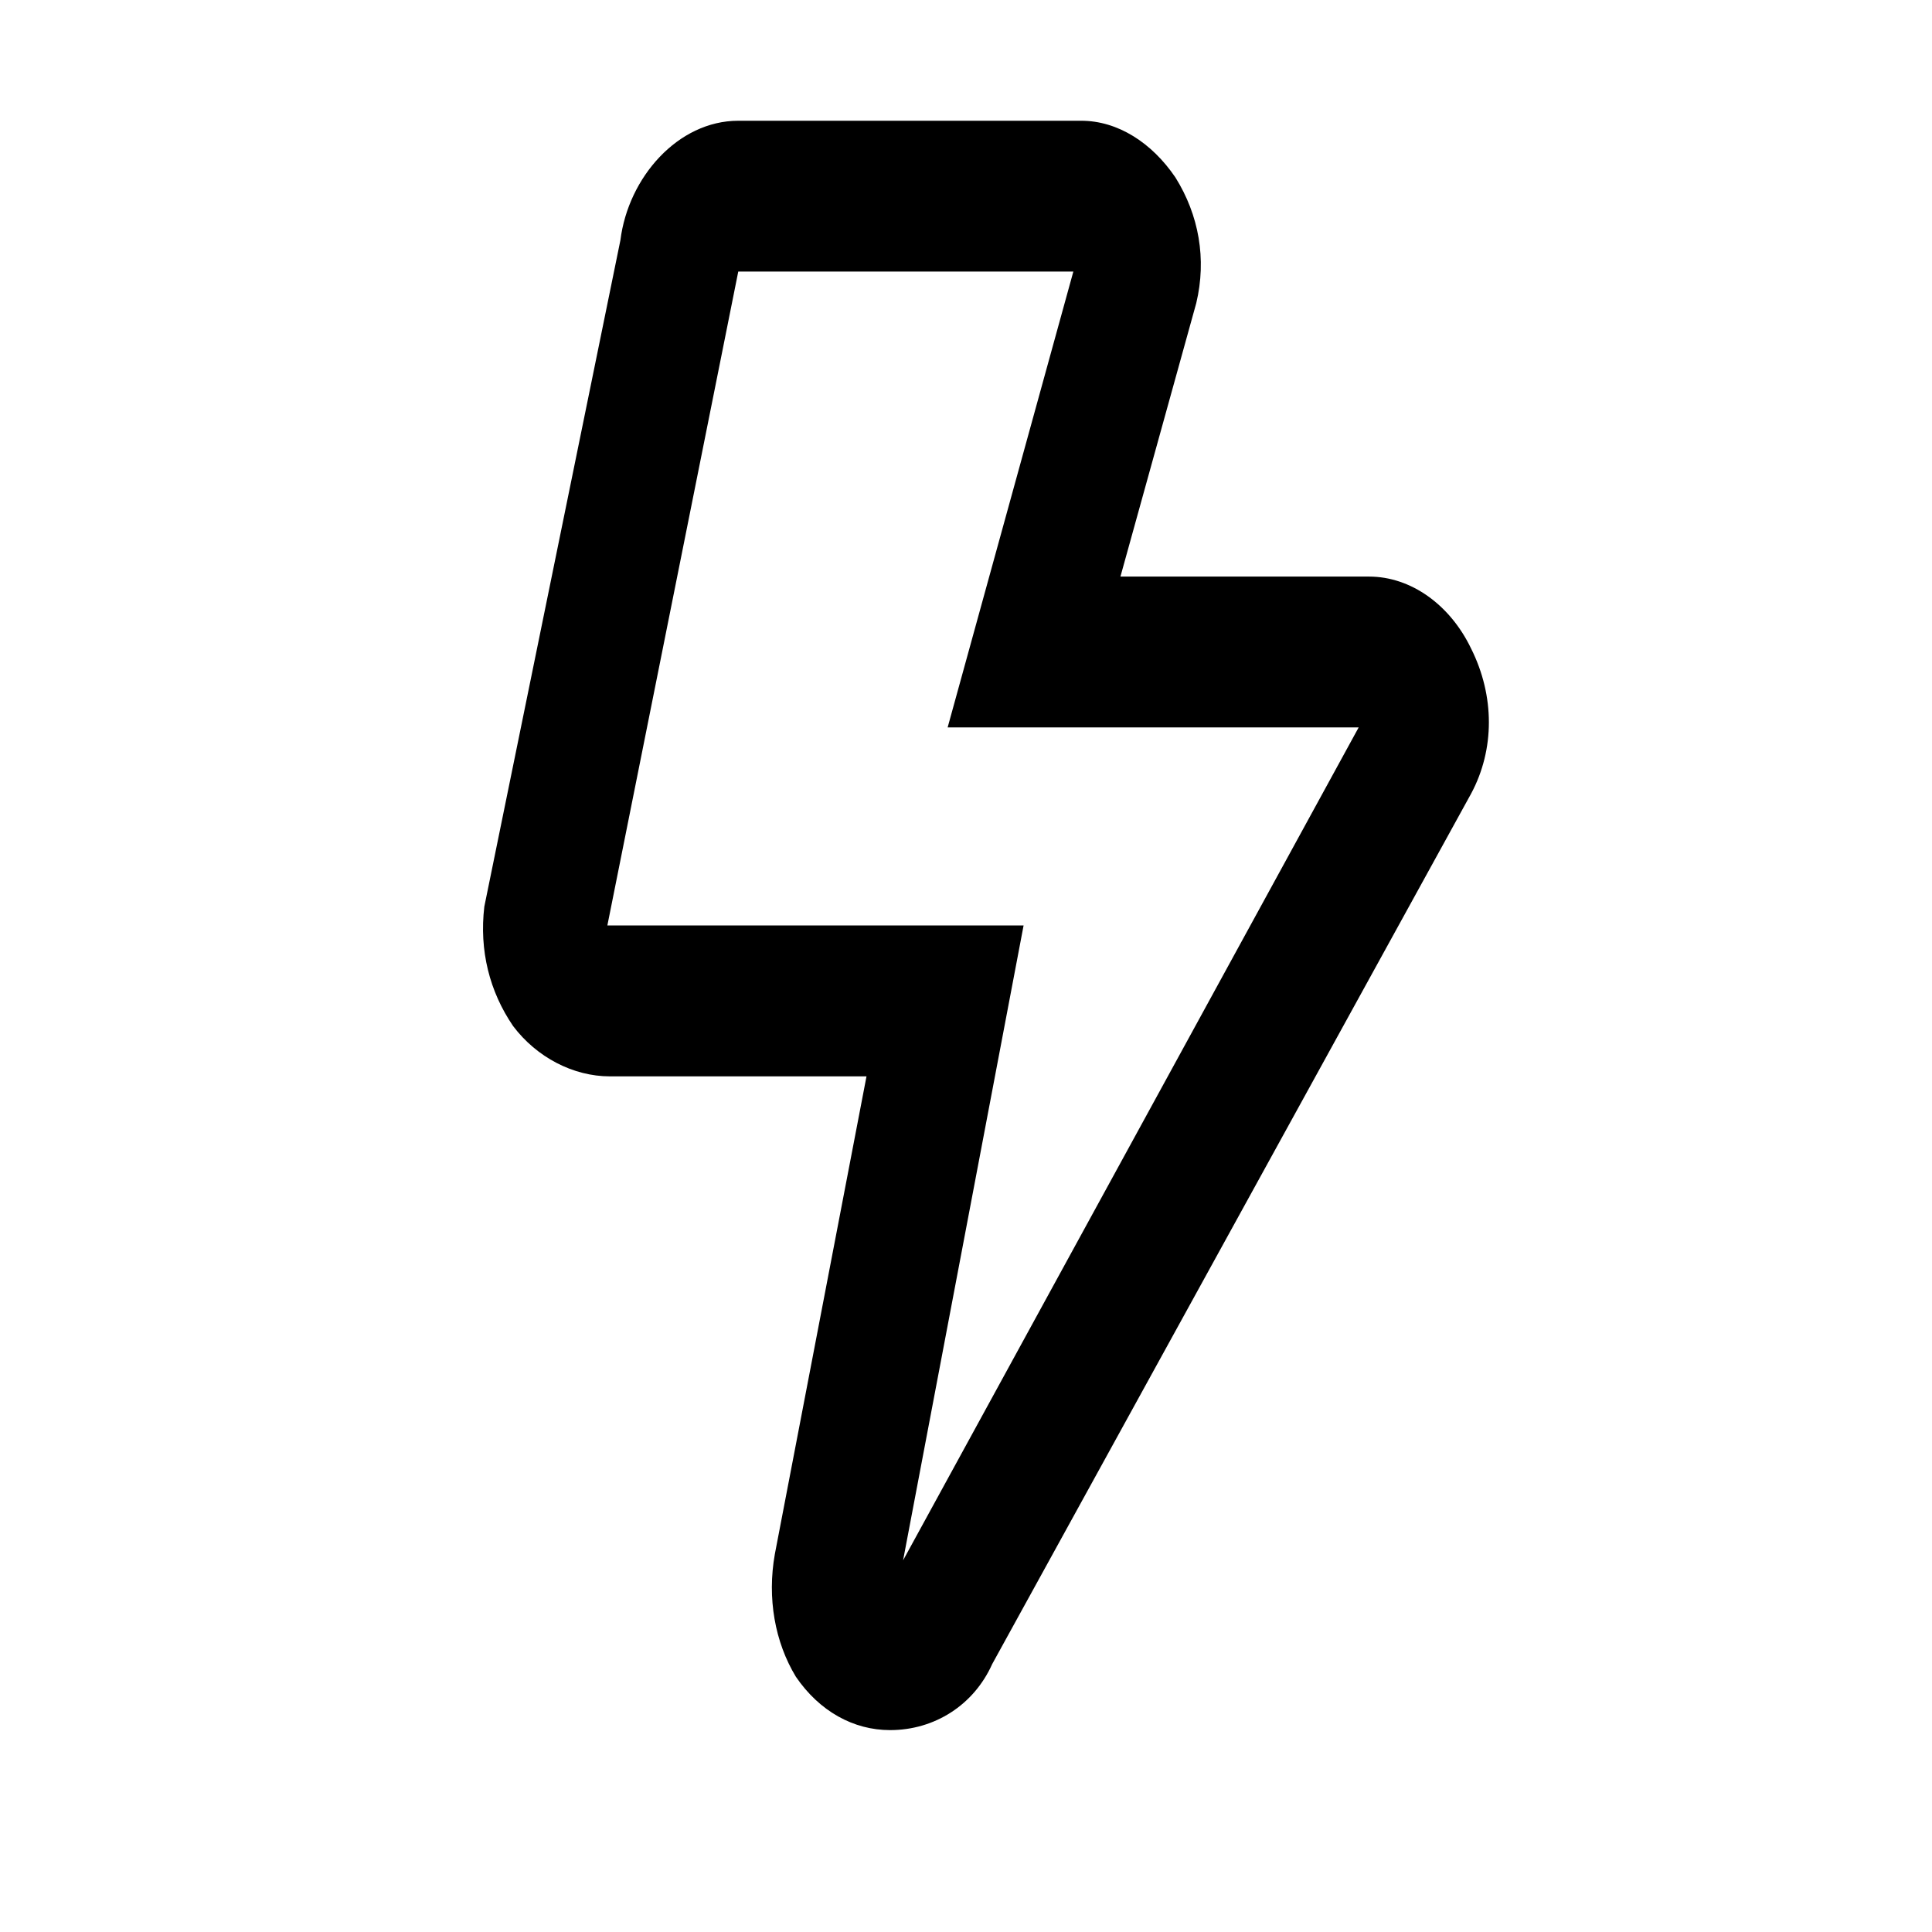 <svg width='16' height='16' viewBox='0 0 16 16' fill='none' xmlns='http://www.w3.org/2000/svg'><path d='M12.184 5.373C12.01 5.009 11.685 4.775 11.338 4.775H9.279L9.907 2.51C9.994 2.145 9.929 1.781 9.734 1.469C9.539 1.182 9.257 1 8.954 1H6.114C5.615 1 5.203 1.469 5.138 1.989L4.011 7.508C3.968 7.872 4.054 8.211 4.249 8.497C4.445 8.757 4.748 8.914 5.051 8.914H7.176L6.417 12.87C6.352 13.235 6.417 13.599 6.591 13.886C6.786 14.172 7.068 14.328 7.371 14.328C7.74 14.328 8.065 14.12 8.217 13.781L12.184 6.571C12.379 6.206 12.379 5.764 12.184 5.373ZM7.479 12.922L8.477 7.664H5.03L6.114 2.249H8.889L7.848 6.024H11.252L7.479 12.922Z' fill='#000000'/></svg>
